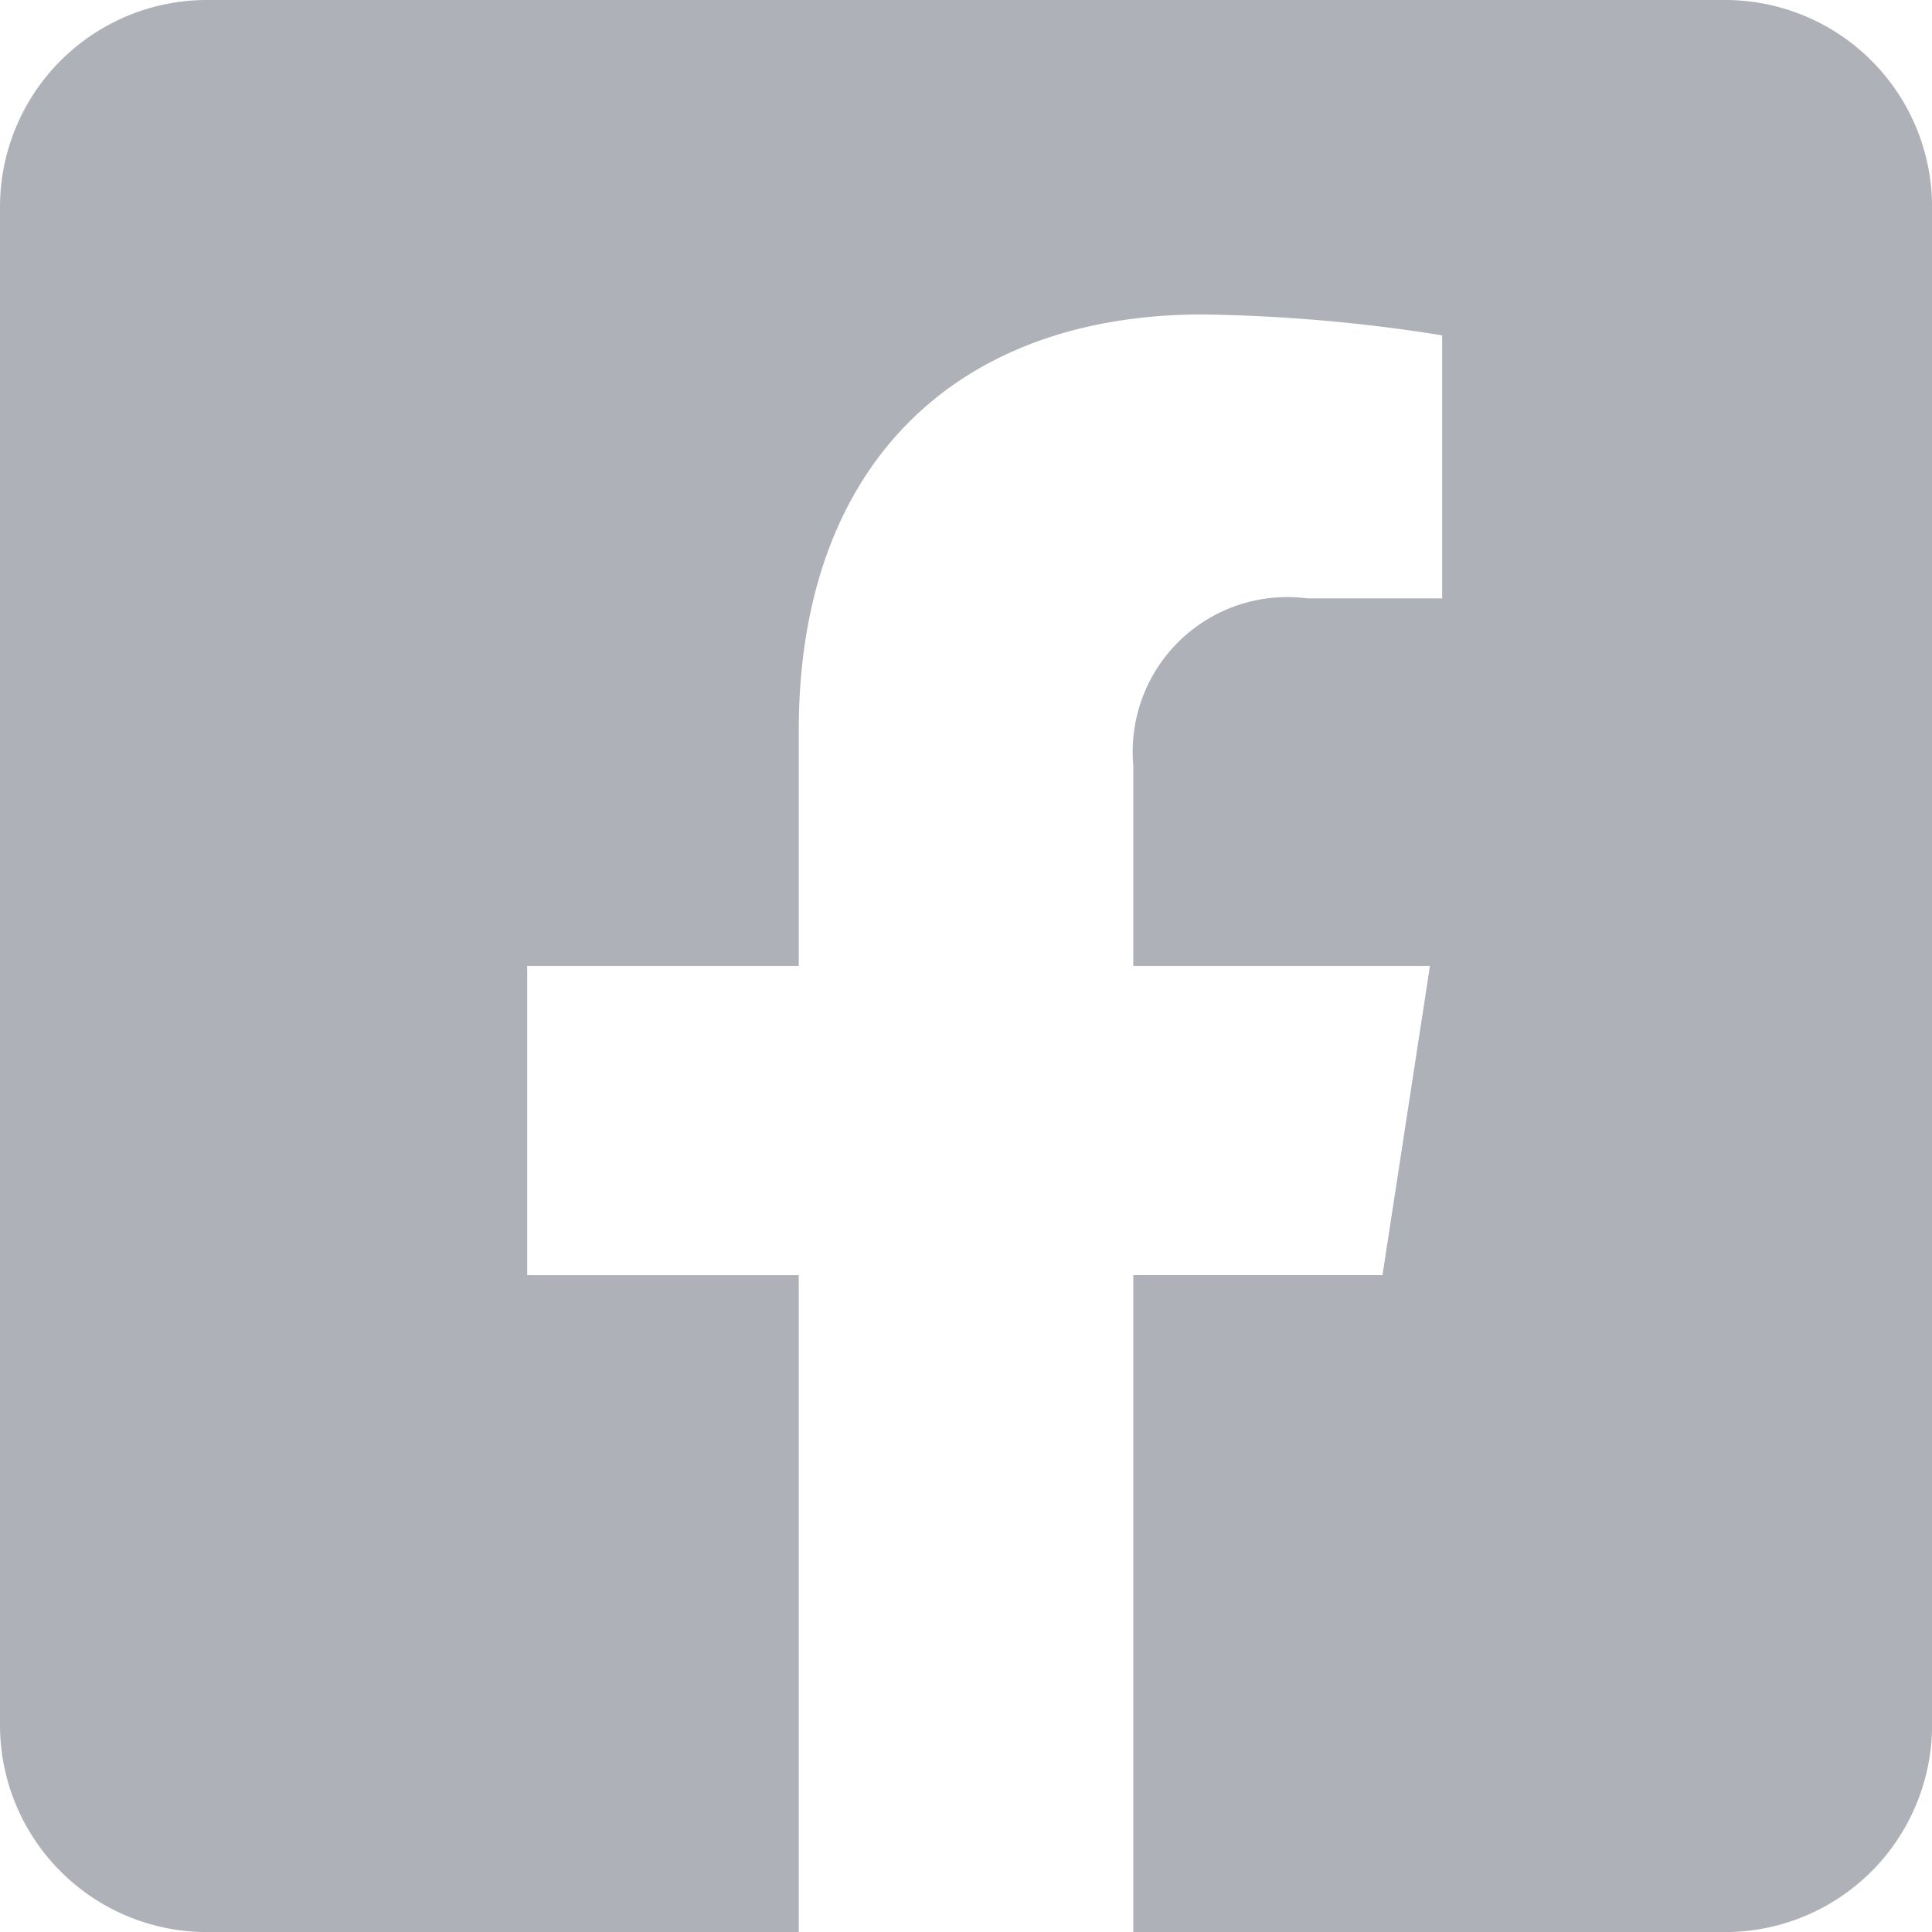 <svg xmlns="http://www.w3.org/2000/svg" width="28.299" height="28.299" viewBox="0 0 28.299 28.299">
    <path fill="#afb1b8" d="M25.267 32H3.032A3.032 3.032 0 0 0 0 35.032v22.235A3.032 3.032 0 0 0 3.032 60.3H11.7v-9.622H7.722v-4.529H11.7V42.7c0-3.926 2.337-6.094 5.917-6.094a24.109 24.109 0 0 1 3.507.306v3.853H19.15a2.264 2.264 0 0 0-2.55 2.444v2.94h4.345l-.695 4.528H16.6V60.3h8.67a3.032 3.032 0 0 0 3.03-3.033V35.032A3.032 3.032 0 0 0 25.267 32z" transform="translate(0 -32)"/>
</svg>
